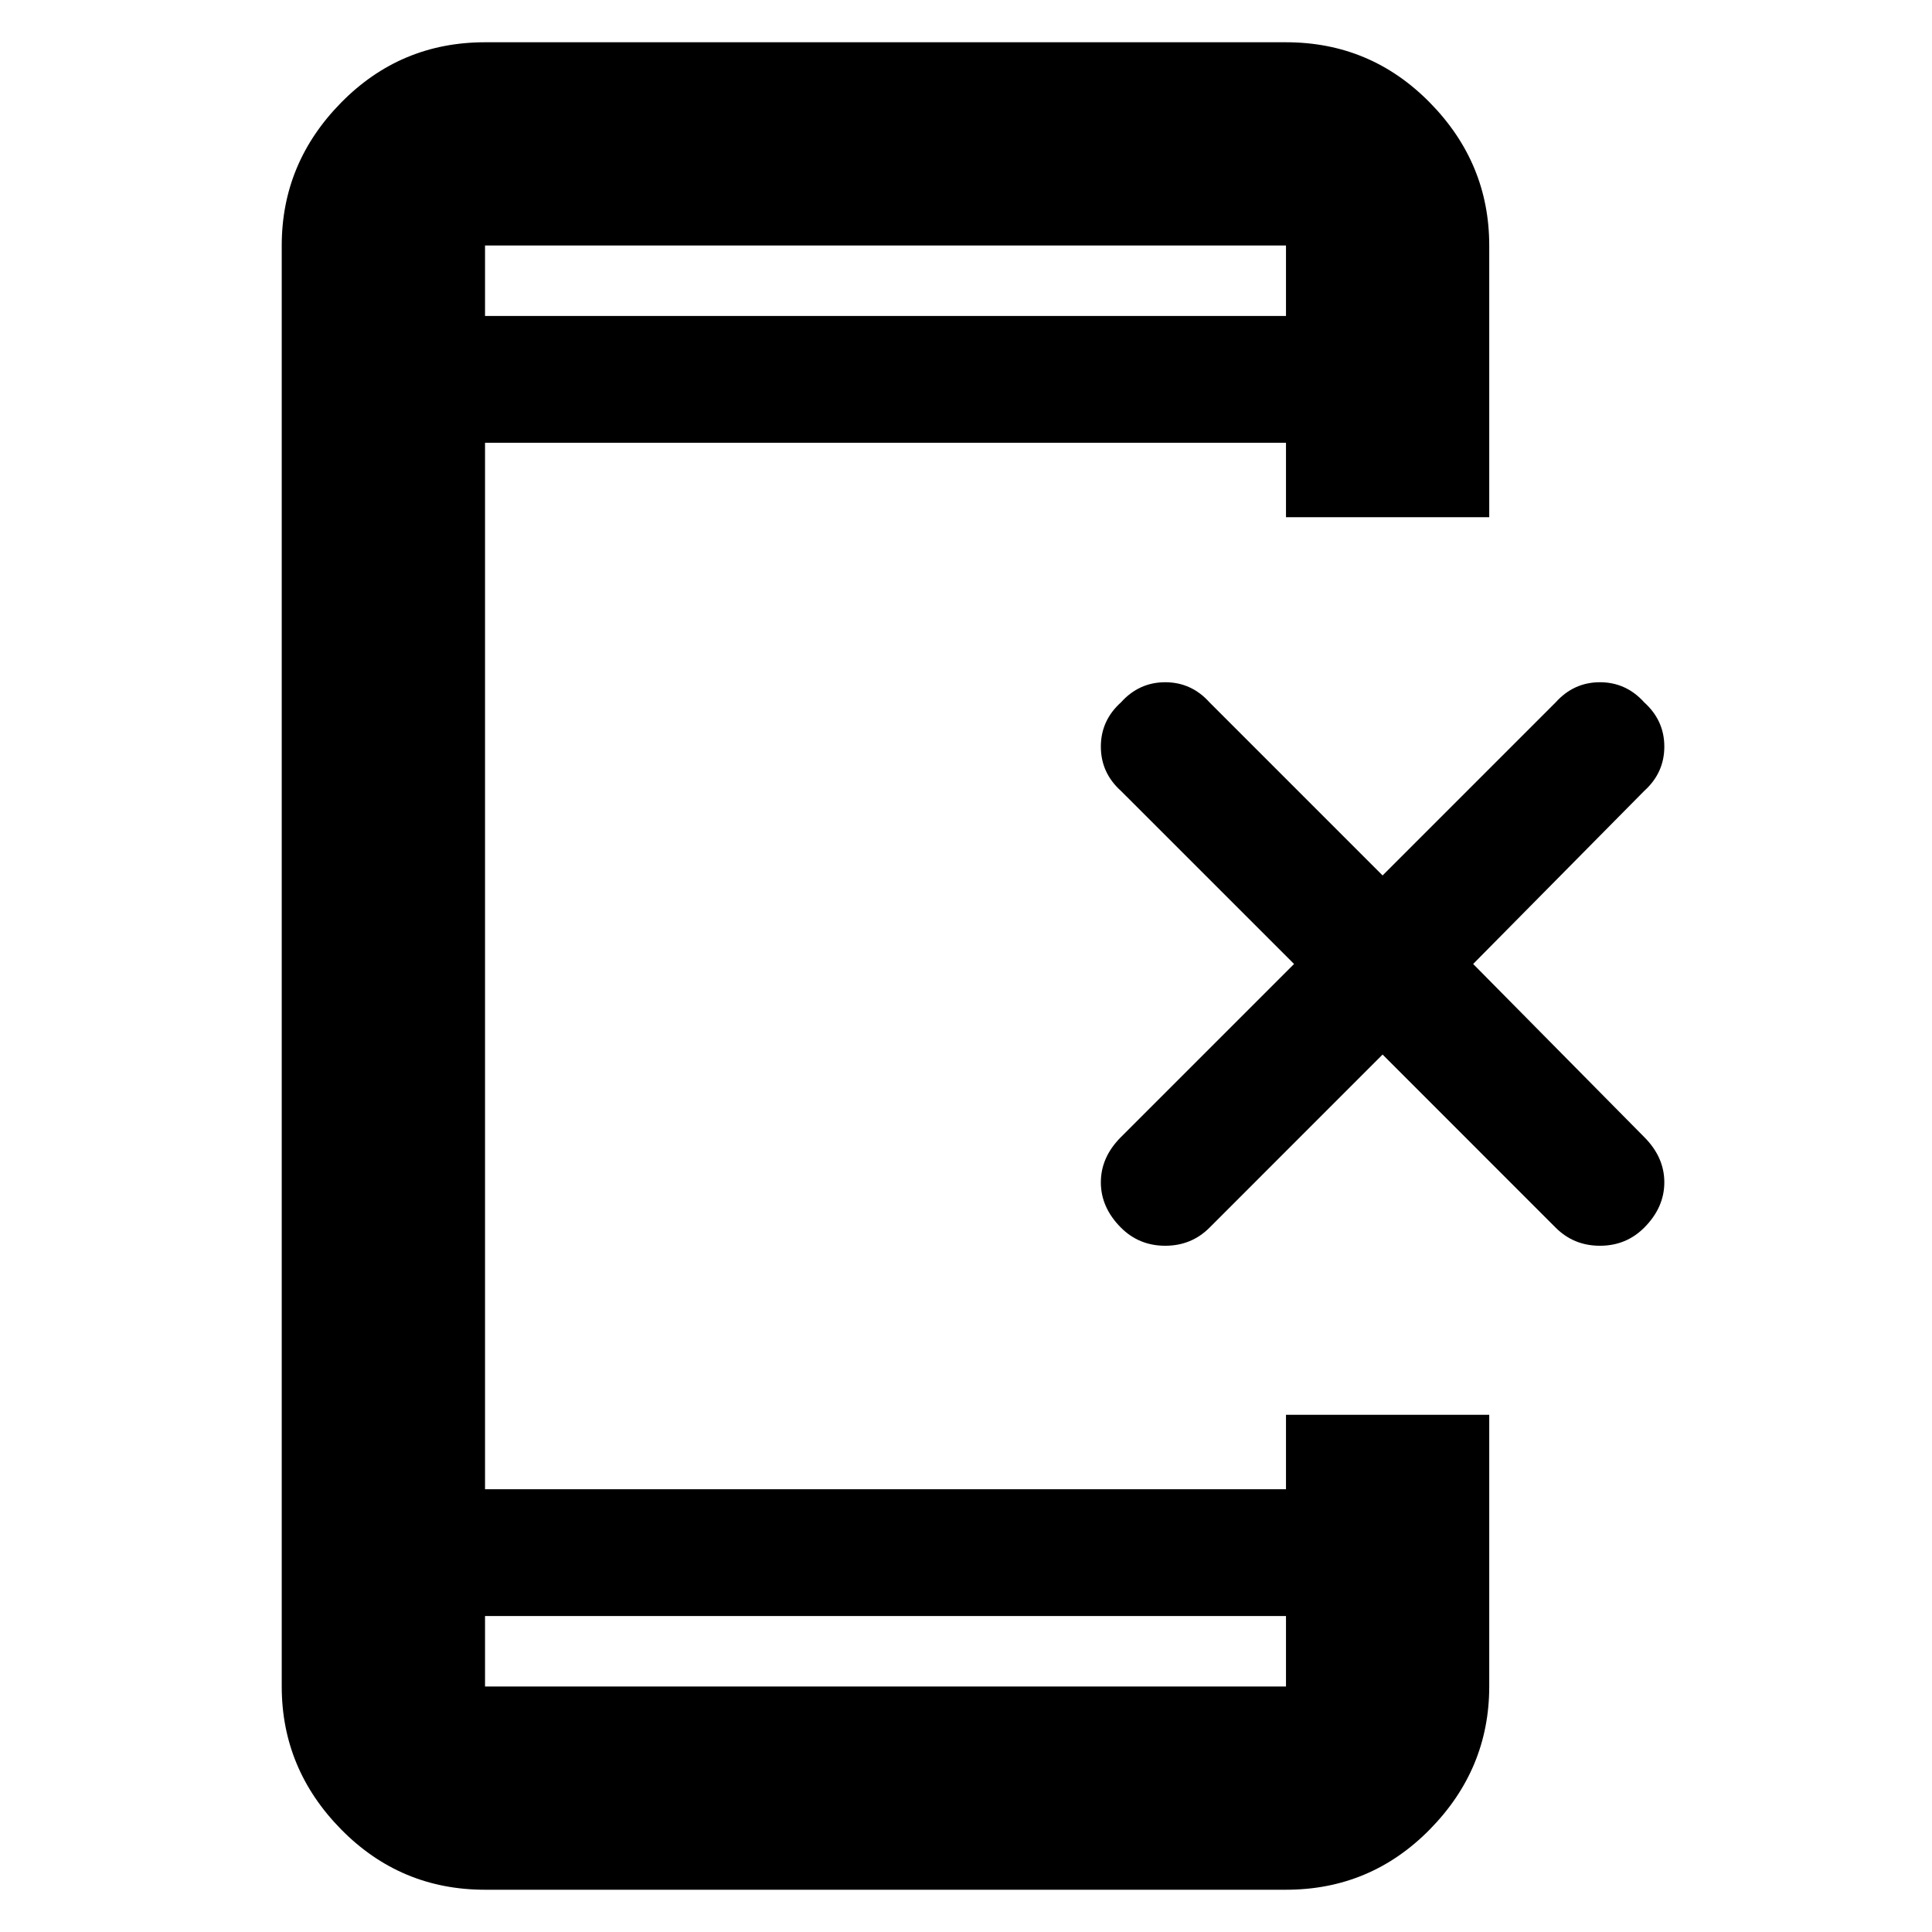 <svg xmlns="http://www.w3.org/2000/svg" height="40" width="40"><path d="M23.208 25.417q-.416-.417-.416-.938 0-.521.416-.937l3.584-3.584-3.584-3.583q-.416-.375-.416-.917 0-.541.416-.916.375-.417.917-.417t.917.417l3.583 3.583 3.583-3.583q.375-.417.917-.417t.917.417q.416.375.416.916 0 .542-.416.917L30.5 19.958l3.542 3.584q.416.416.416.937 0 .521-.416.938-.375.375-.917.375t-.917-.375l-3.583-3.584-3.583 3.584q-.375.375-.917.375t-.917-.375Zm3.417 8.041H10.042v1.459h16.583Zm0-26.916V5.083H10.042v1.459ZM10.042 39.125q-1.75 0-2.98-1.25-1.229-1.25-1.229-2.958V5.083q0-1.708 1.229-2.958 1.23-1.25 2.98-1.25h16.583q1.75 0 2.979 1.25t1.229 2.958v5.625h-4.208V9.167H10.042v21.666h16.583v-1.541h4.208v5.625q0 1.708-1.229 2.958-1.229 1.25-2.979 1.25Zm0-34.042v1.459-1.459Zm0 29.834v-1.459 1.459Z"/></svg>